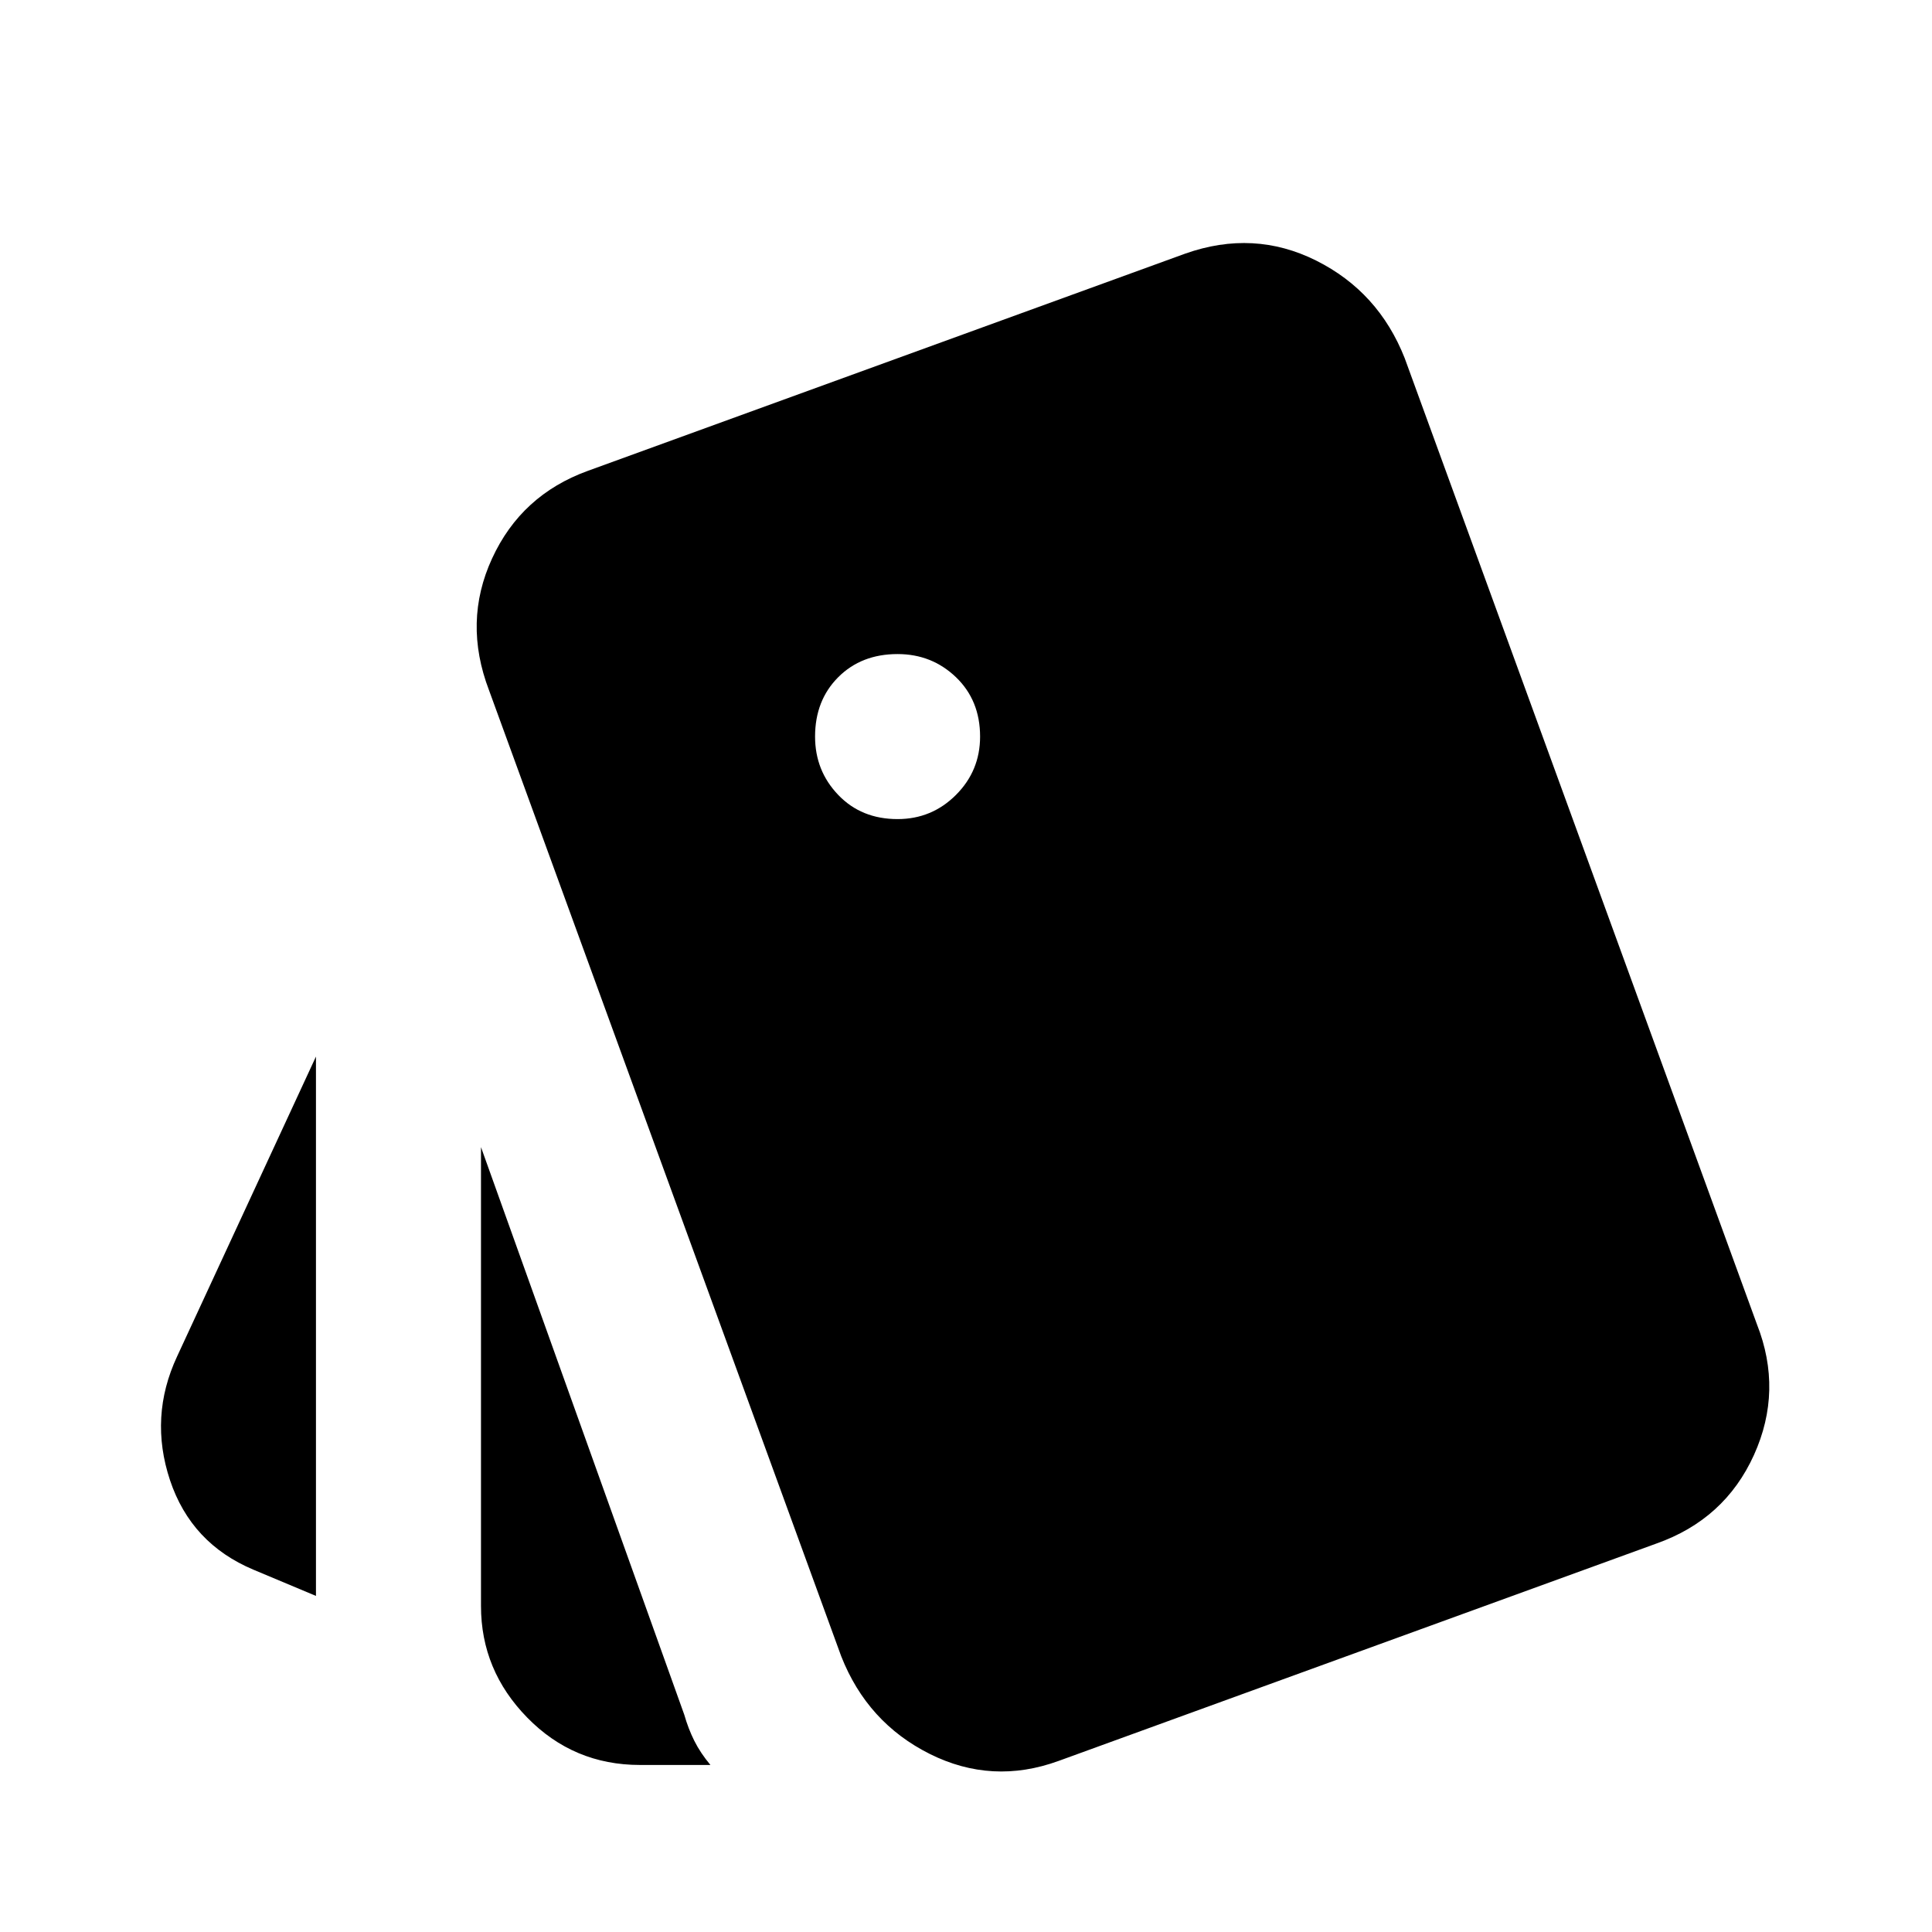 <svg xmlns="http://www.w3.org/2000/svg" height="24" width="24"><path d="M3.925 19.825 3.15 19.5q-.775-.325-1.038-1.112-.262-.788.088-1.538l1.725-3.725Zm4.025 2.1q-.825 0-1.4-.588-.575-.587-.575-1.387v-5.7L8.5 21.3q.05.175.125.325.075.15.2.3Zm5.2-.05q-.825.3-1.6-.087-.775-.388-1.1-1.213l-4.375-12q-.325-.85.038-1.638Q6.475 6.15 7.3 5.85l7.425-2.7q.85-.3 1.625.087.775.388 1.1 1.213l4.375 12q.325.825-.037 1.625-.363.8-1.213 1.1Zm-2-11.7q.425 0 .725-.3t.3-.725q0-.45-.3-.738-.3-.287-.725-.287-.45 0-.737.287-.288.288-.288.738 0 .425.288.725.287.3.737.3Z"/></svg>